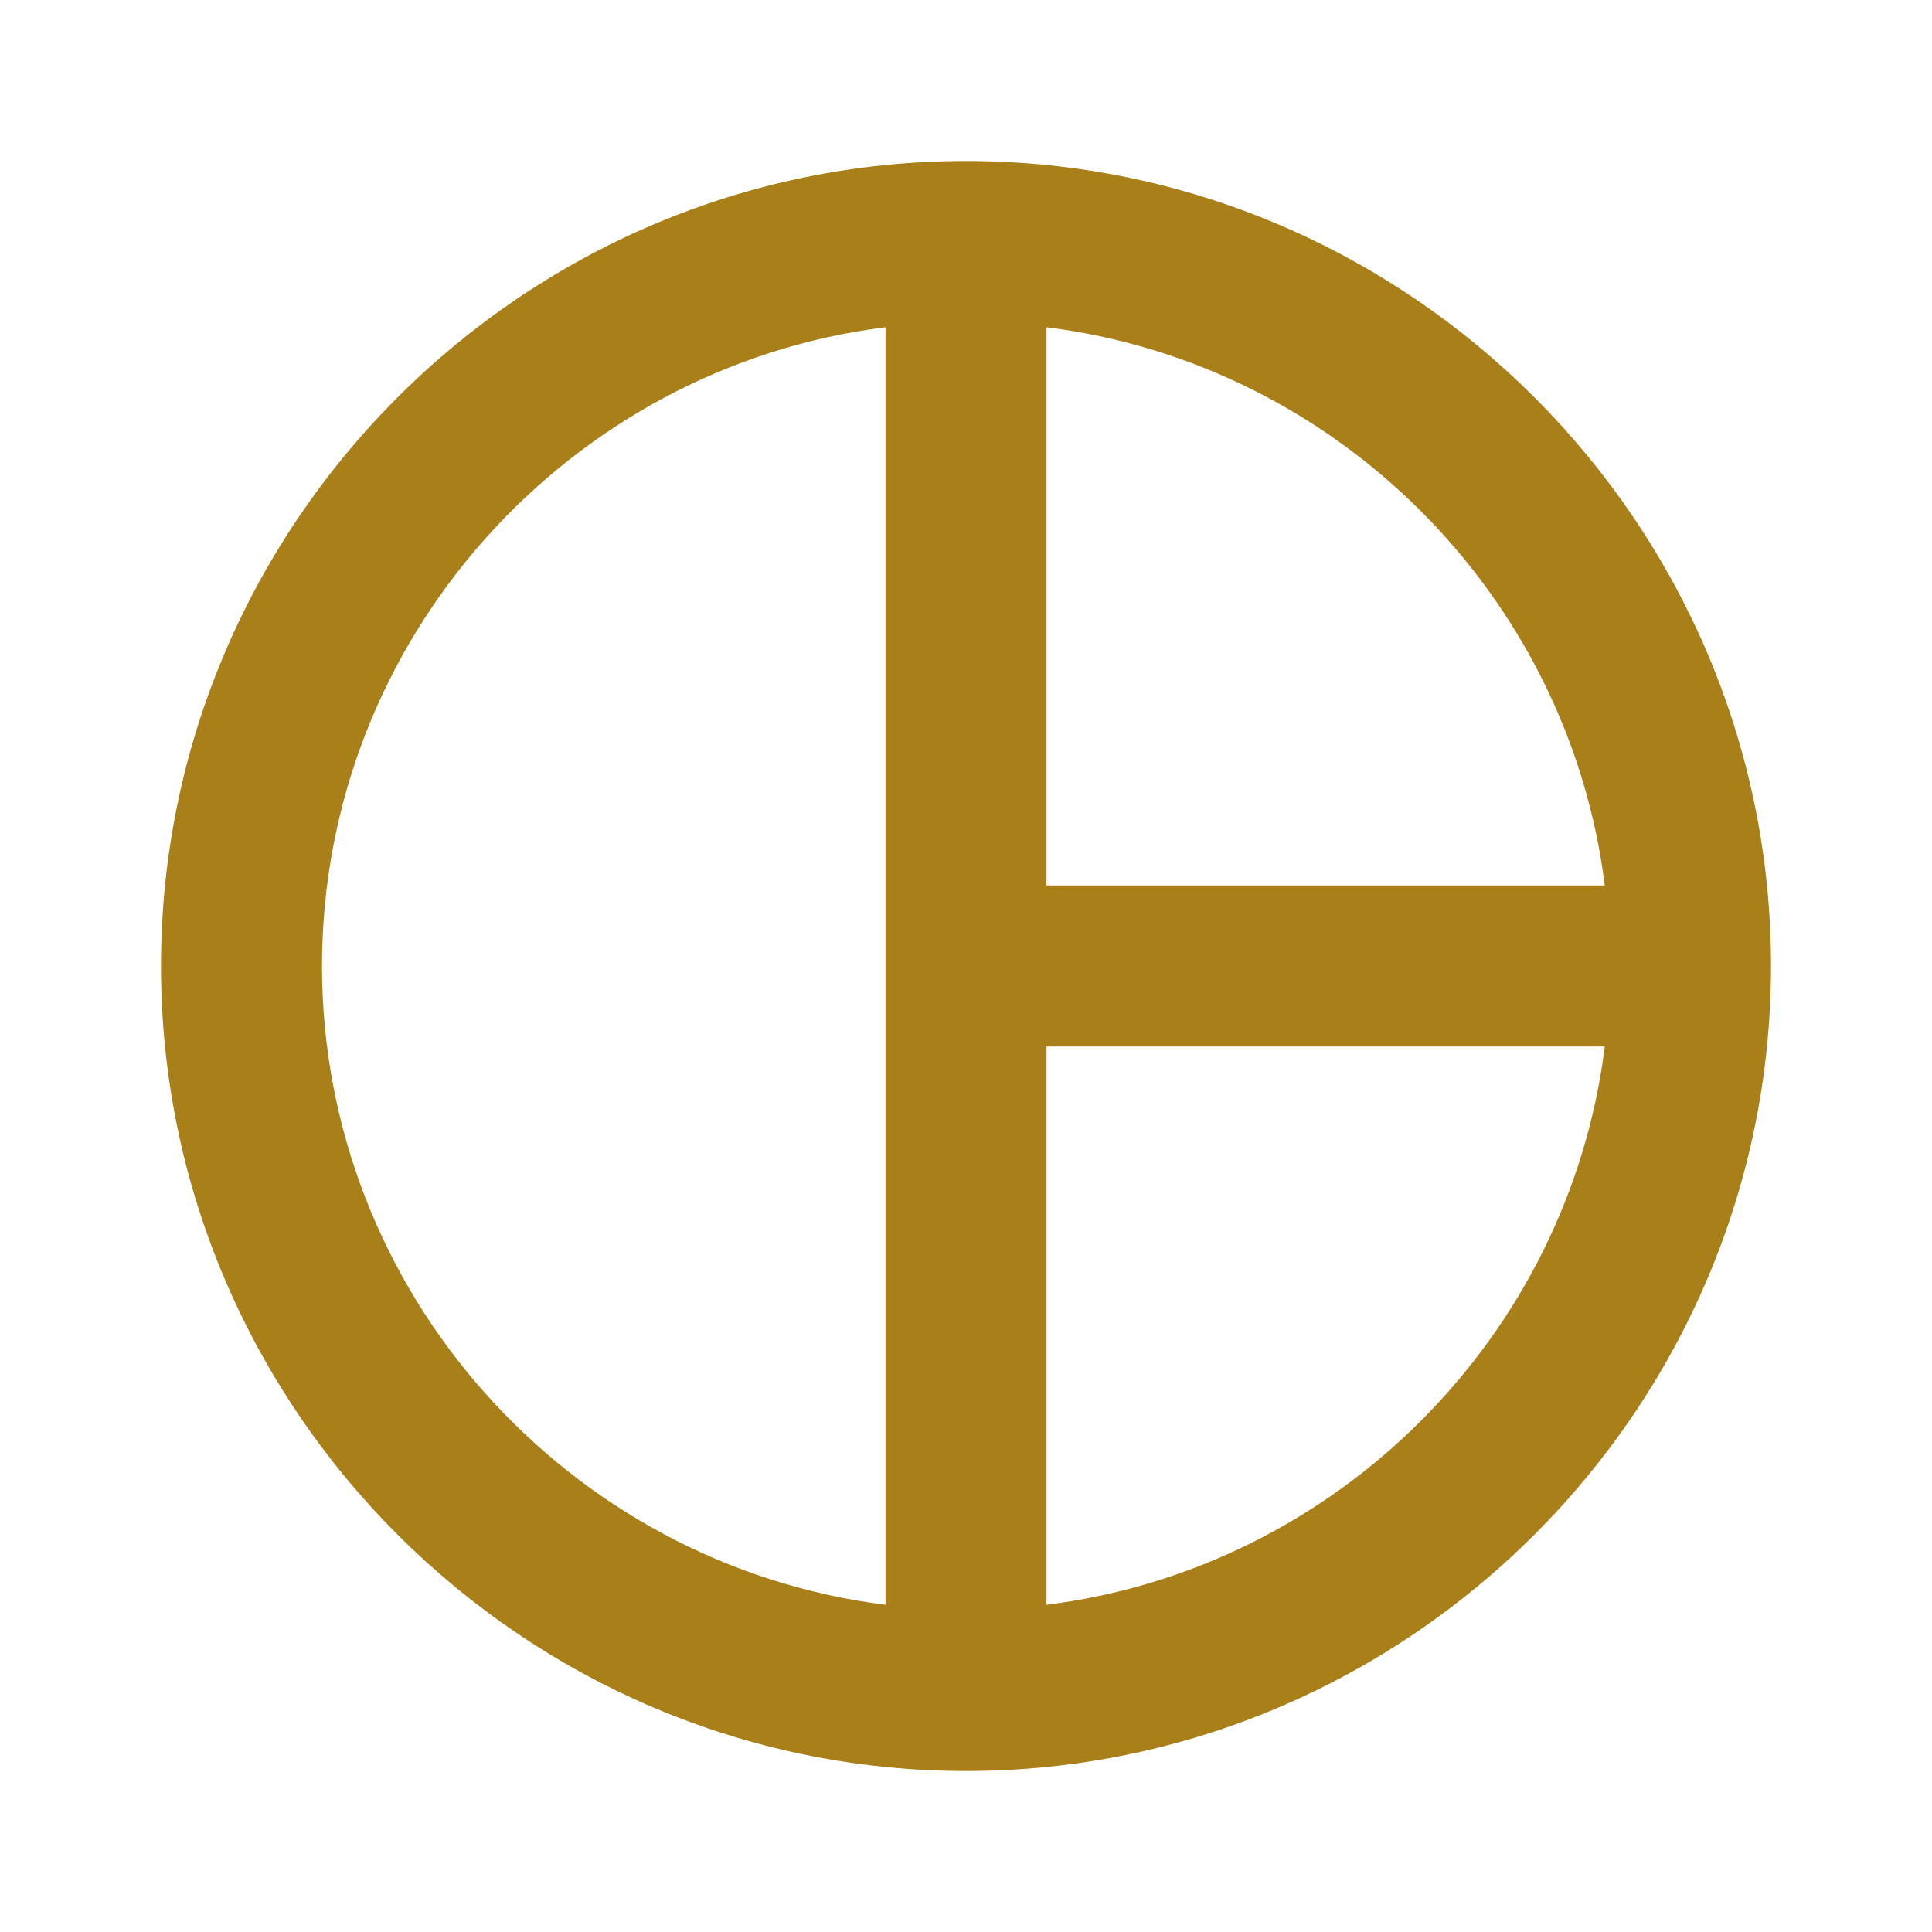 <svg xmlns="http://www.w3.org/2000/svg" width="48" height="48" viewBox="0 0 48 48"><path fill="#a87f19" d="M24 4C13 4 4 13 4 24s9 20 20 20 20-9 20-20S35 4 24 4zm2 4.13c7.21.9 12.97 6.66 13.87 13.87H26V8.13zM8 24c0-8.12 6.13-14.88 14-15.87v31.74C14.13 38.88 8 32.12 8 24zm18 15.87V26h13.87c-.9 7.21-6.66 12.97-13.87 13.87z"/></svg>